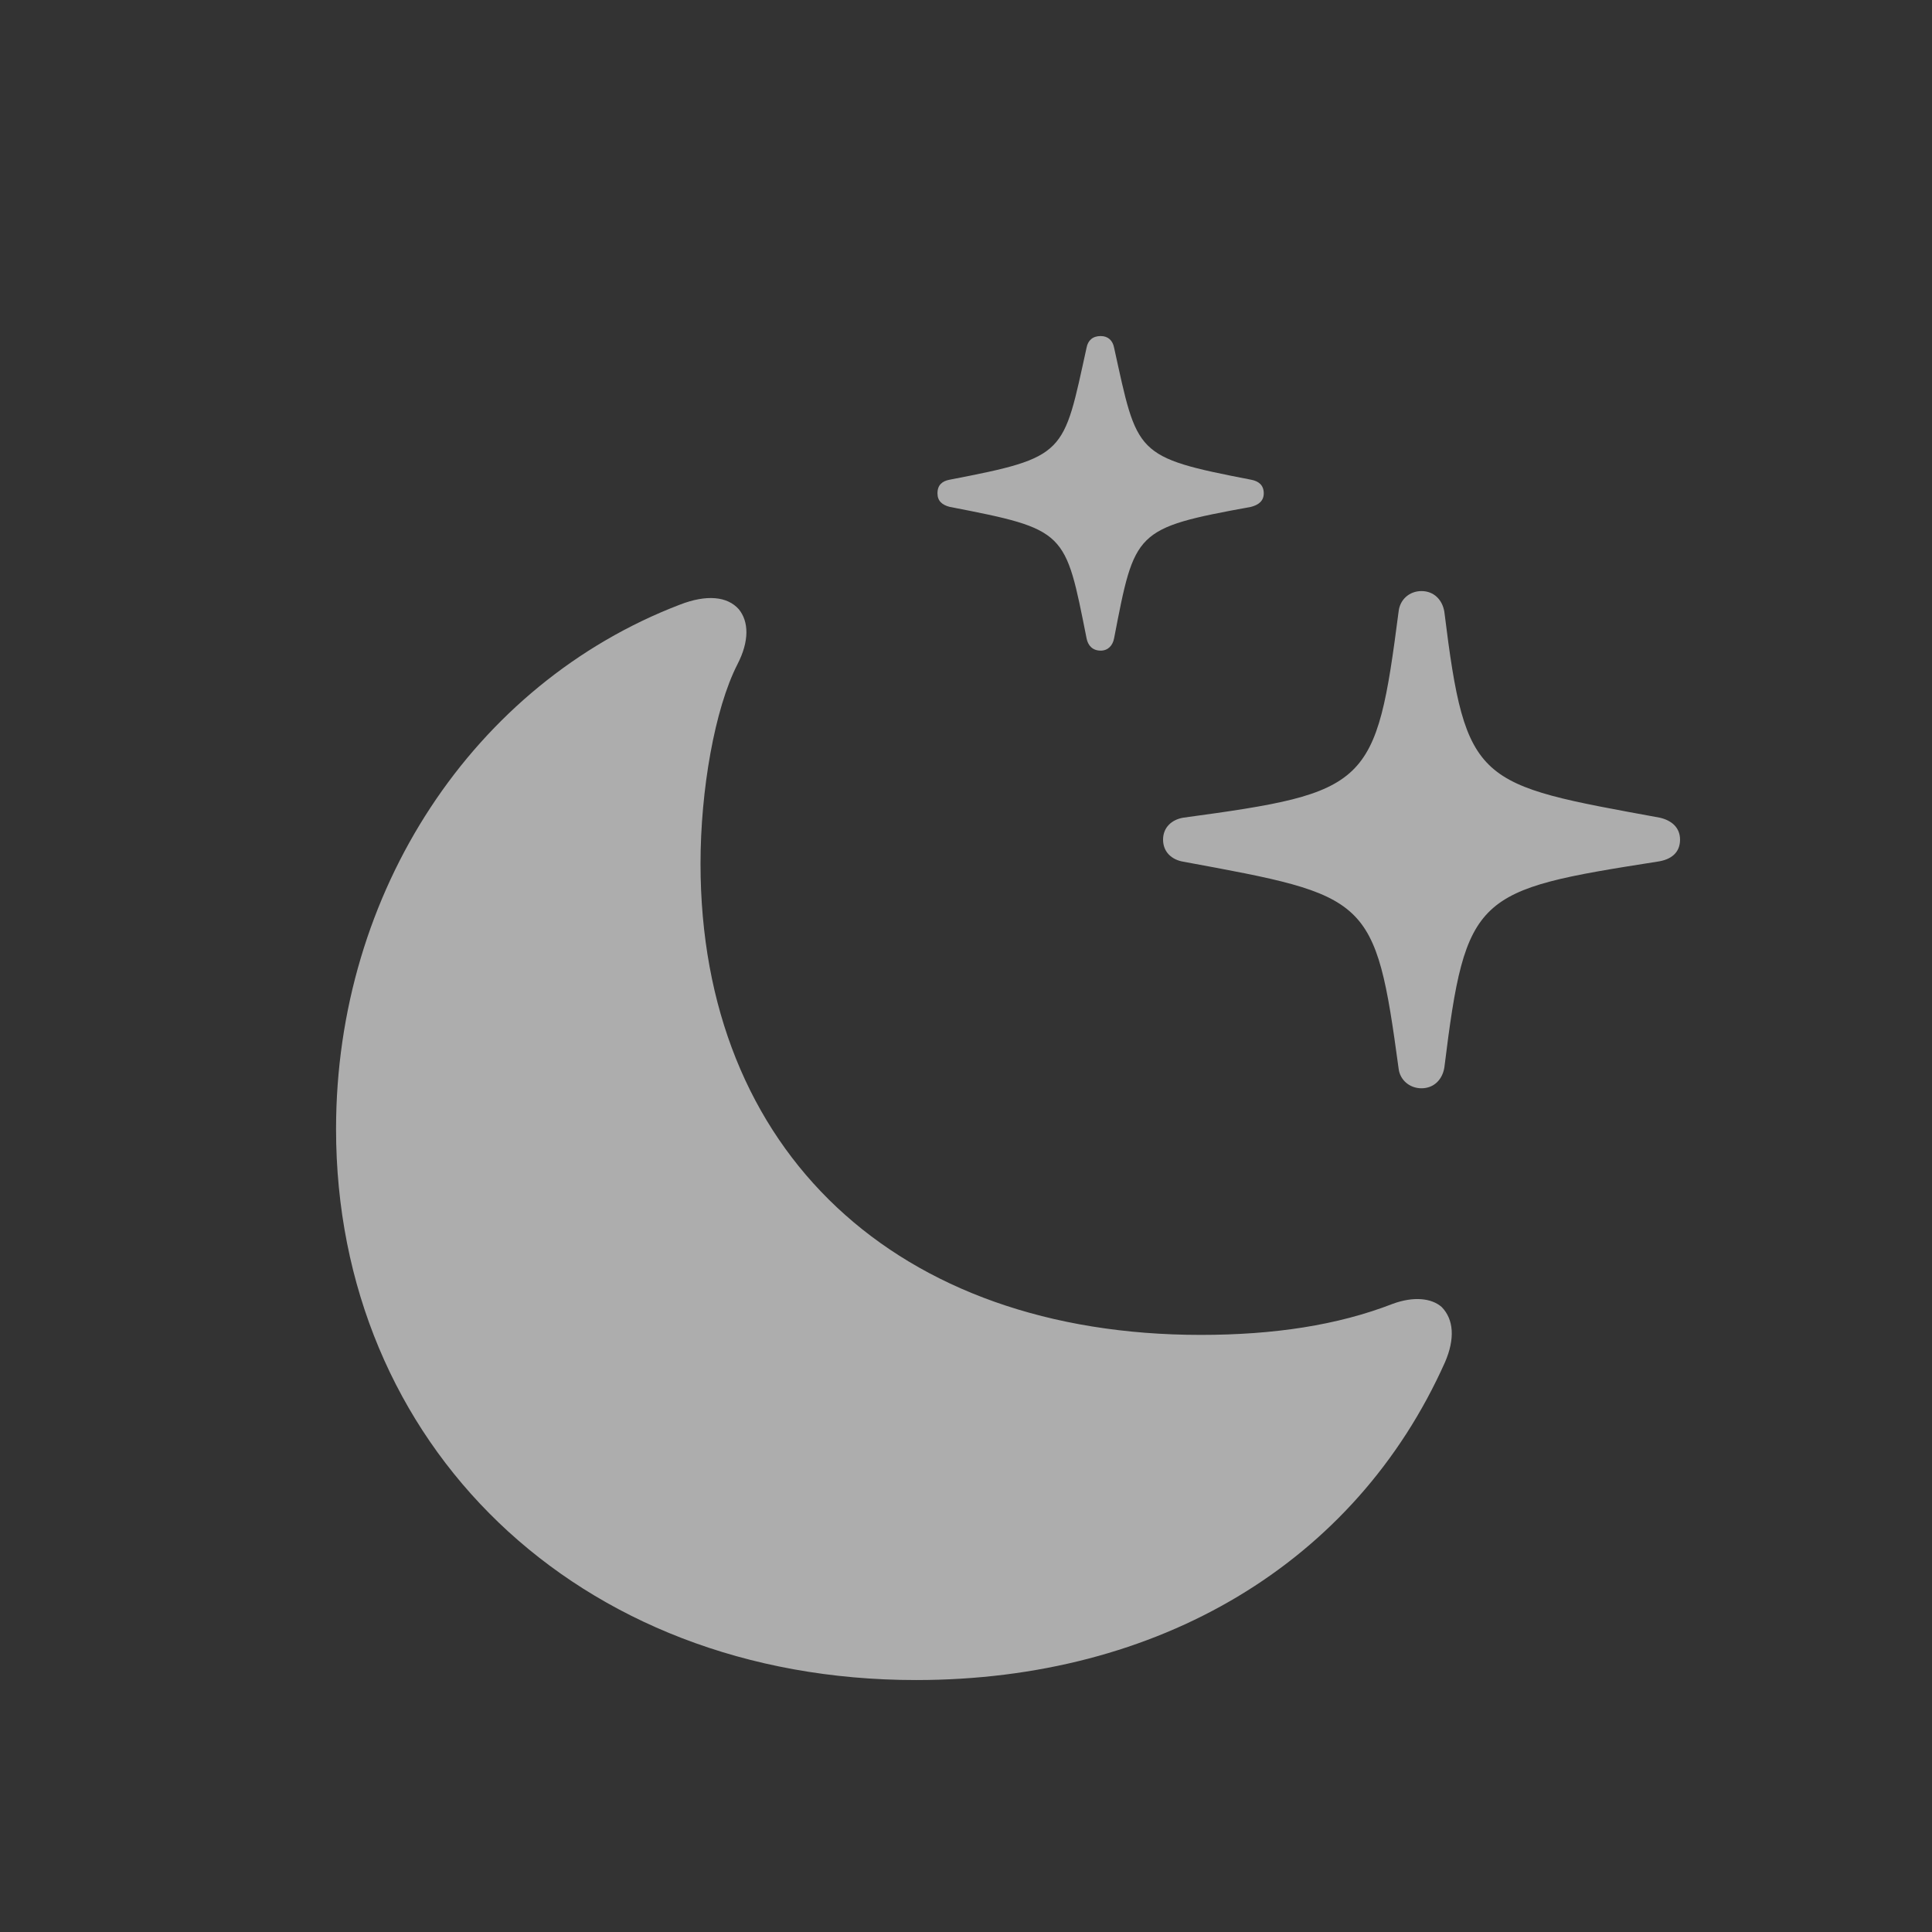 <svg width="17" height="17" viewBox="0 0 17 17" fill="none" xmlns="http://www.w3.org/2000/svg">
    <rect x="0" y="0" width="17" height="17" fill="#333333" stroke="none"/>
    <path d="M9.685 5.725C9.75 5.725 9.791 5.68 9.803 5.617C9.986 4.671 9.98 4.648 11.008 4.46C11.073 4.443 11.12 4.409 11.12 4.341C11.12 4.267 11.073 4.233 11.008 4.221C9.98 4.022 10.01 3.999 9.803 3.059C9.791 2.996 9.75 2.957 9.685 2.957C9.614 2.957 9.573 2.996 9.561 3.059C9.354 3.999 9.389 4.022 8.356 4.221C8.291 4.233 8.249 4.267 8.249 4.341C8.249 4.409 8.291 4.443 8.356 4.46C9.389 4.66 9.372 4.671 9.561 5.617C9.573 5.68 9.614 5.725 9.685 5.725ZM12.508 9.576C12.615 9.576 12.691 9.502 12.709 9.394C12.898 7.867 12.981 7.833 14.582 7.582C14.706 7.565 14.783 7.502 14.783 7.388C14.783 7.28 14.706 7.218 14.605 7.195C12.993 6.899 12.898 6.91 12.709 5.383C12.691 5.275 12.615 5.201 12.508 5.201C12.402 5.201 12.319 5.275 12.307 5.378C12.107 6.921 12.048 6.973 10.411 7.195C10.311 7.212 10.234 7.28 10.234 7.388C10.234 7.497 10.311 7.565 10.411 7.582C12.048 7.884 12.101 7.884 12.307 9.405C12.319 9.502 12.402 9.576 12.508 9.576ZM8.06 14.783C10.193 14.783 11.924 13.757 12.715 11.986C12.804 11.78 12.792 11.61 12.686 11.501C12.597 11.422 12.438 11.405 12.254 11.473C11.77 11.661 11.209 11.746 10.565 11.746C7.895 11.746 6.164 10.134 6.164 7.599C6.164 6.956 6.288 6.238 6.489 5.845C6.595 5.64 6.589 5.469 6.501 5.361C6.4 5.247 6.217 5.229 5.981 5.321C4.168 6.016 2.957 7.844 2.957 9.935C2.957 12.703 5.071 14.783 8.06 14.783Z"
          fill="white" fill-opacity="0.6"/>
</svg>
